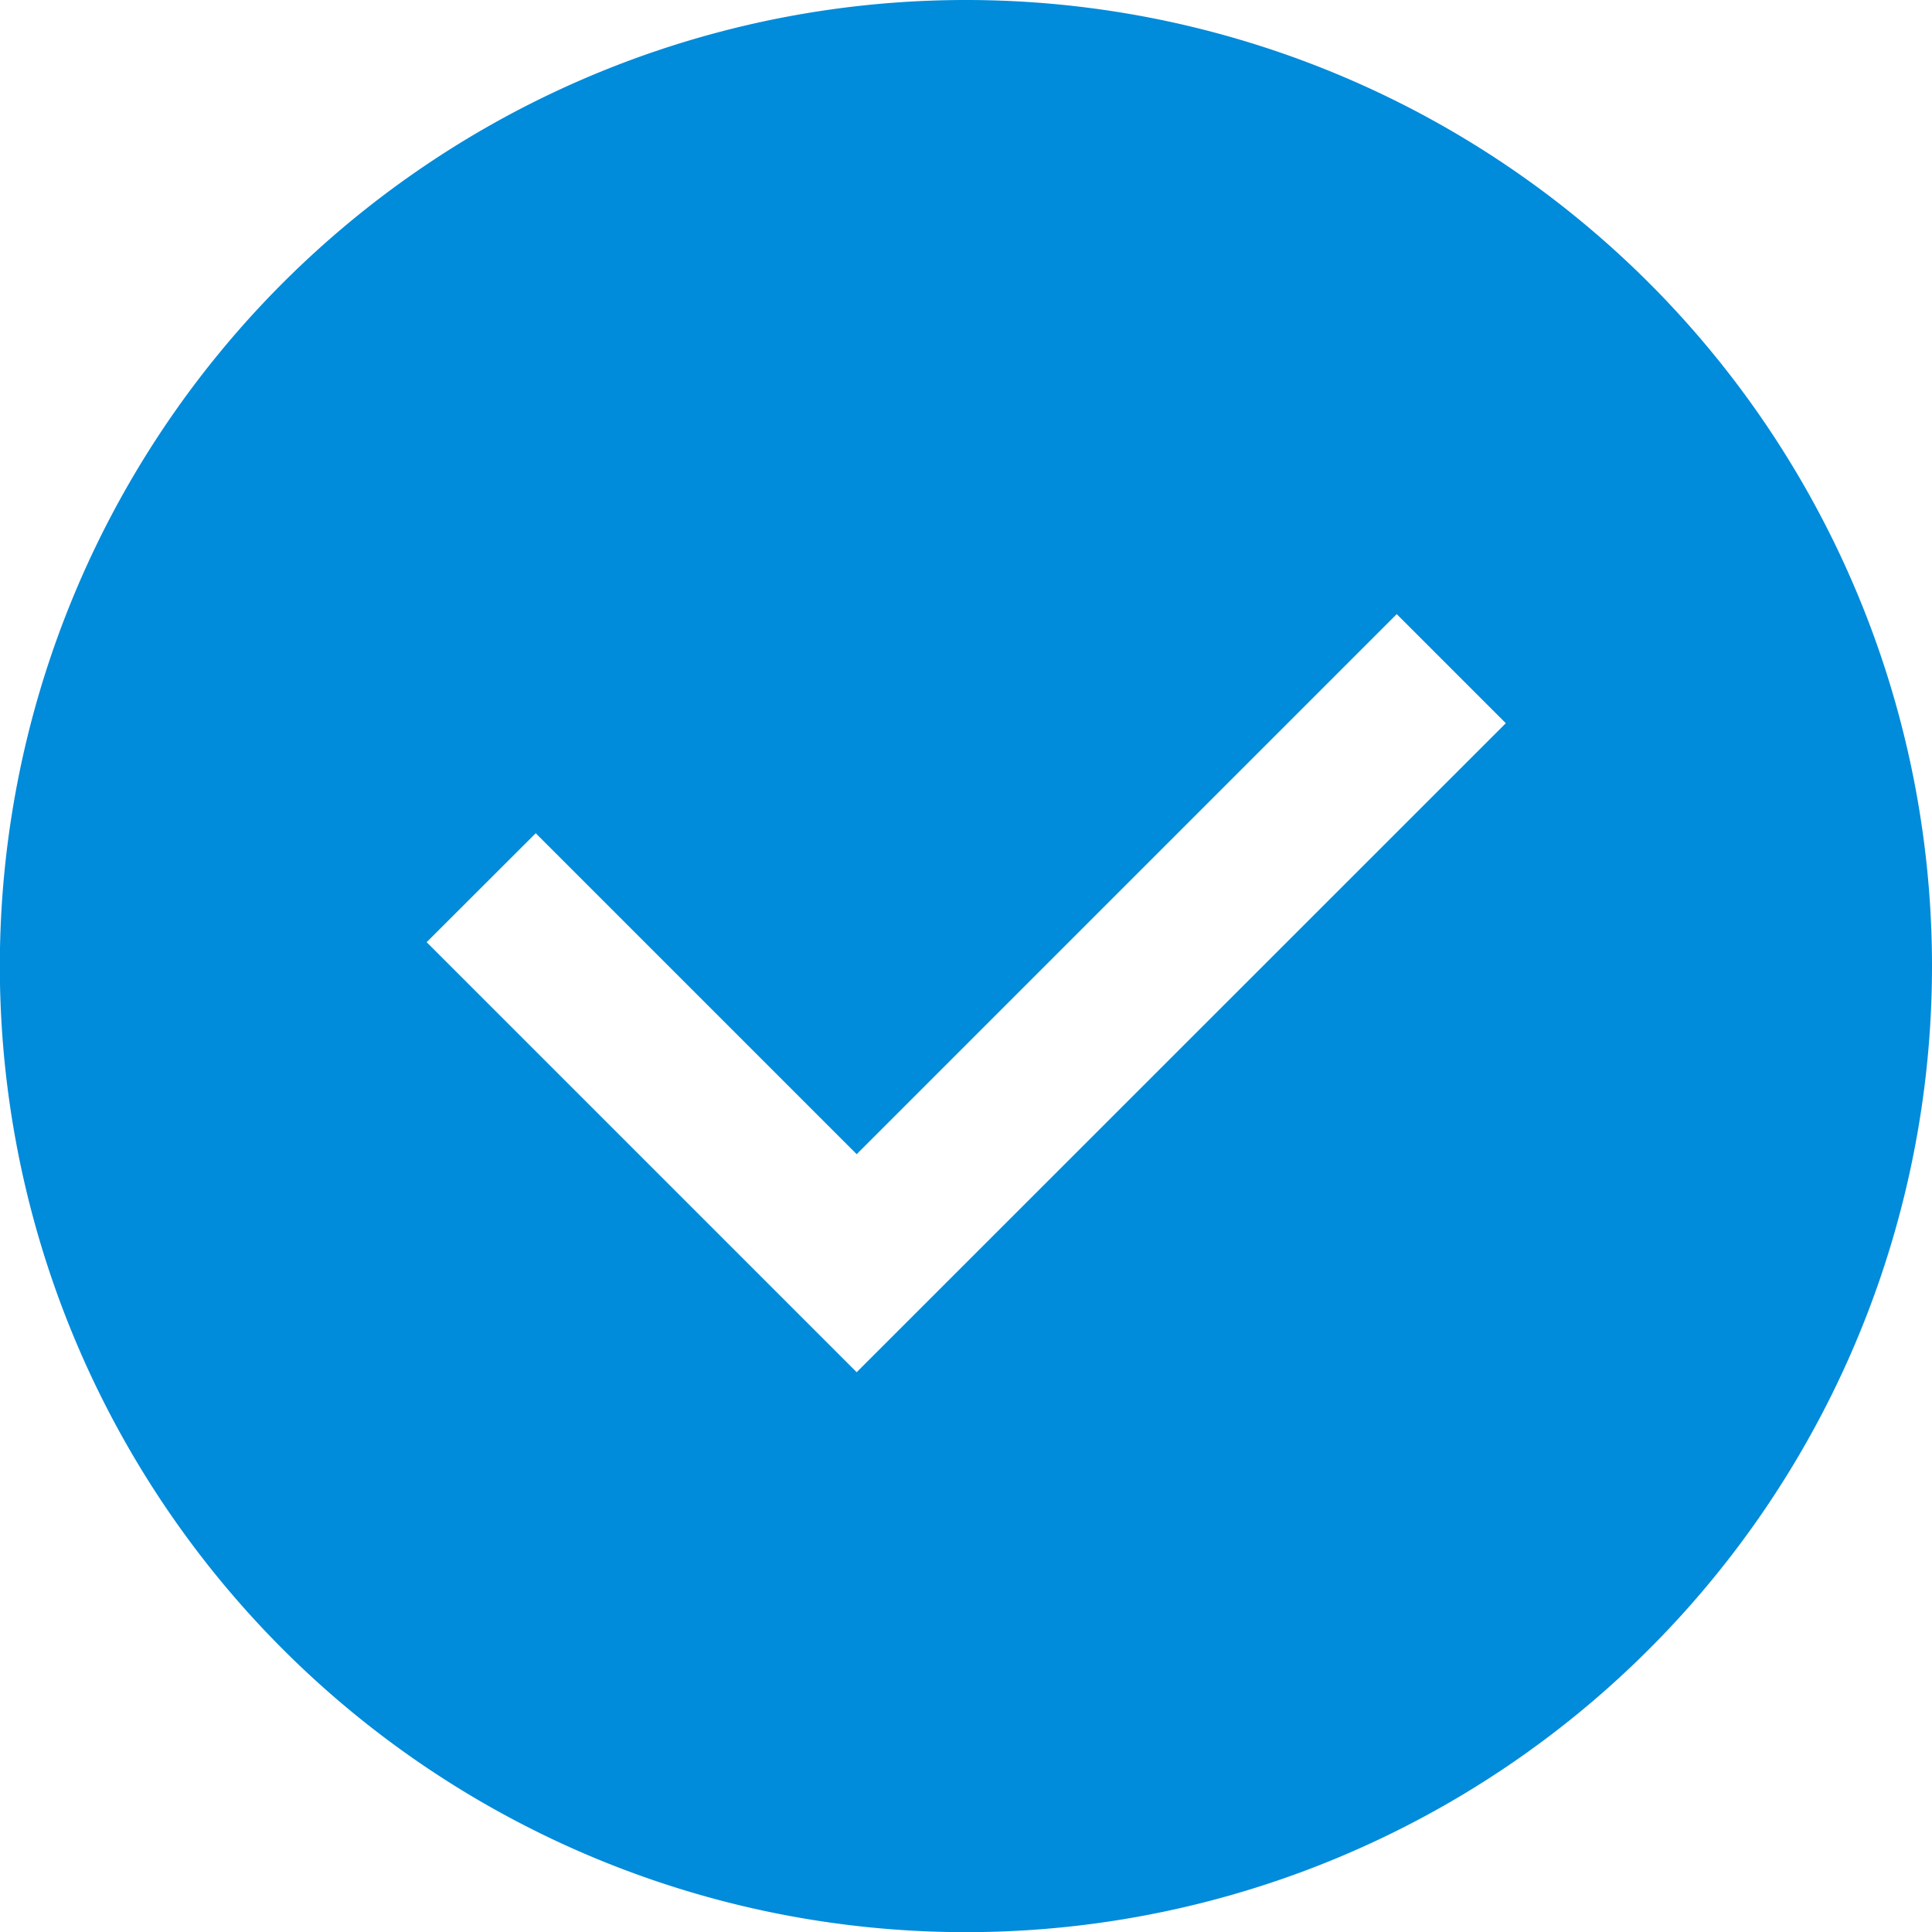 <svg xmlns="http://www.w3.org/2000/svg" viewBox="0 0 125.21 125.21"><path d="M62.61,0a62.61,62.61,0,1,0,62.6,62.61A62.61,62.61,0,0,0,62.61,0ZM55.52,88.93,27.65,61.06,34.72,54l20.8,20.8,35-35,7.07,7.07Z" fill="#008bdb"/></svg>